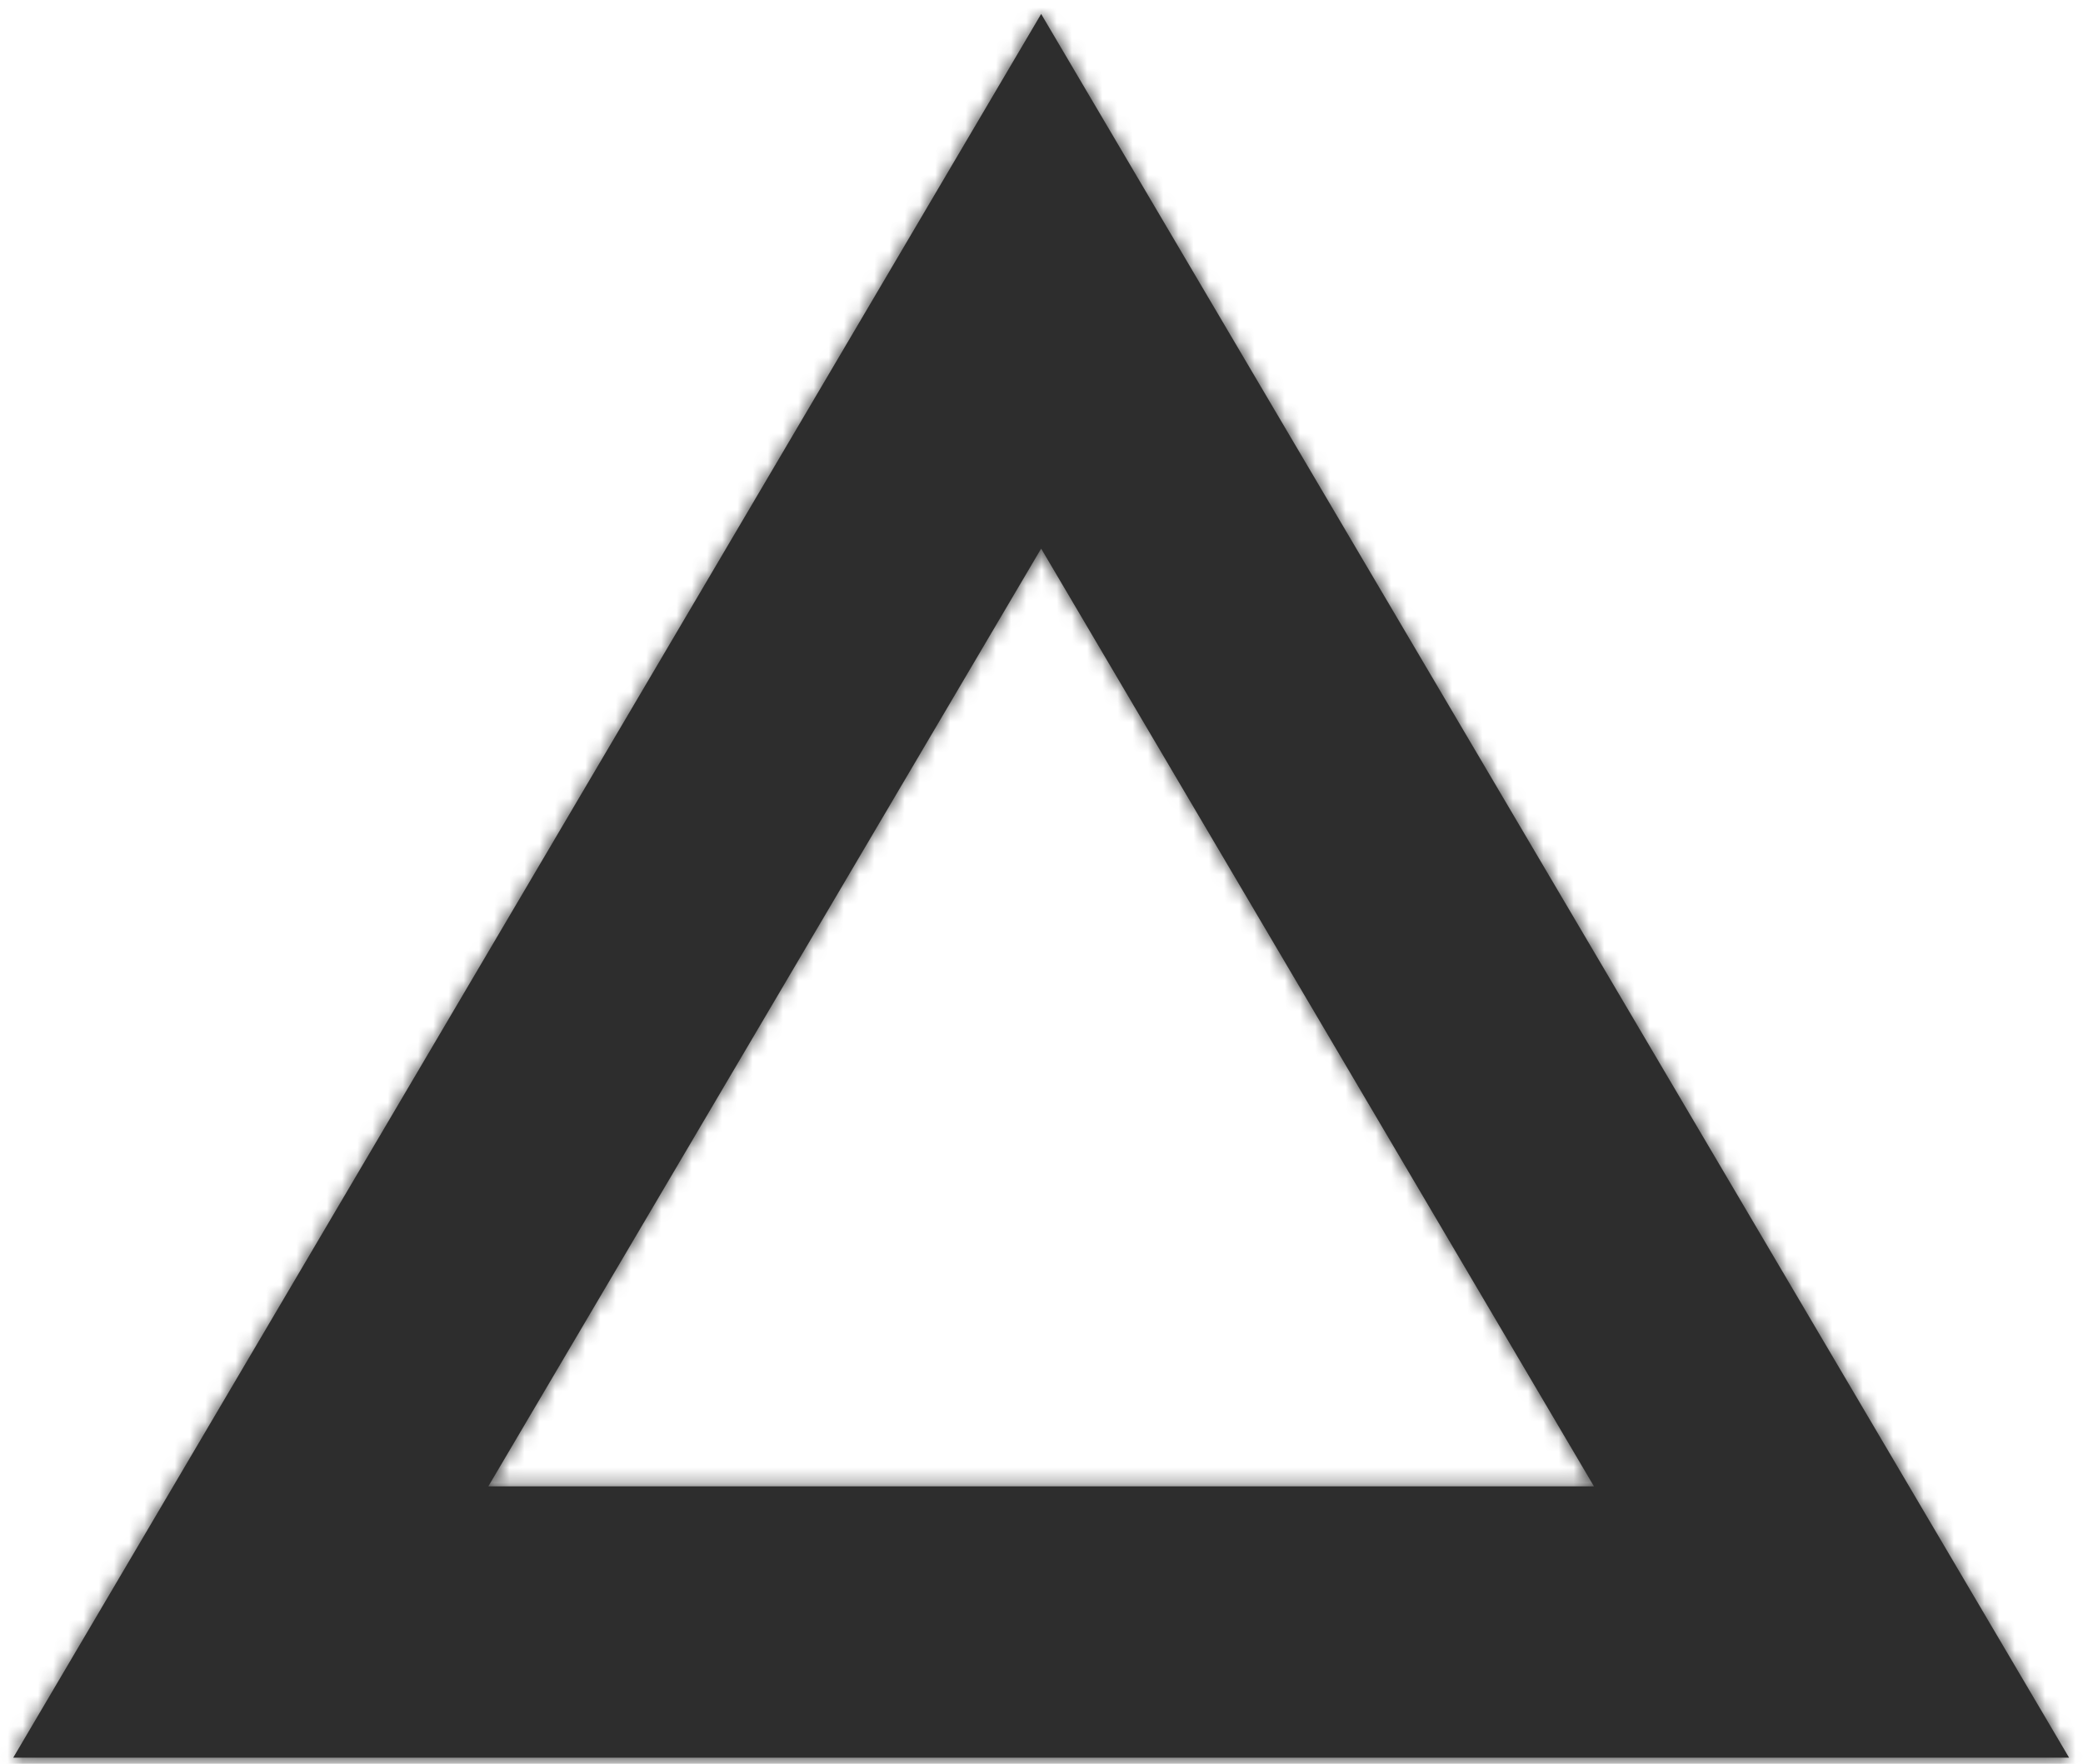 <svg width="137" height="116" viewBox="0 0 137 116" fill="none" xmlns="http://www.w3.org/2000/svg">
<mask id="path-1-inside-1_675_2115" fill="white">
<path fill-rule="evenodd" clip-rule="evenodd" d="M68.477 0.918L0.869 115.596H136.085L68.477 0.918ZM68.477 36.079L32.118 97.752H104.836L68.477 36.079Z"/>
</mask>
<path fill-rule="evenodd" clip-rule="evenodd" d="M68.477 0.918L0.869 115.596H136.085L68.477 0.918ZM68.477 36.079L32.118 97.752H104.836L68.477 36.079Z" fill="#2D2D2D"/>
<path d="M68.477 0.918L96.983 -15.887L68.477 -64.239L39.971 -15.887L68.477 0.918ZM0.869 115.596L-27.637 98.79L-57.053 148.686H0.869V115.596ZM136.085 115.596V148.686H194.008L164.591 98.79L136.085 115.596ZM32.118 97.752L3.612 80.946L-25.804 130.843H32.118V97.752ZM68.477 36.079L96.983 19.274L68.477 -29.078L39.971 19.274L68.477 36.079ZM104.836 97.752V130.843H162.759L133.342 80.946L104.836 97.752ZM60.624 114.557L96.983 52.885L39.971 19.274L3.612 80.946L60.624 114.557ZM104.836 64.661H32.118V130.843H104.836V64.661ZM39.971 52.885L76.331 114.557L133.342 80.946L96.983 19.274L39.971 52.885ZM29.375 132.401L96.983 17.724L39.971 -15.887L-27.637 98.79L29.375 132.401ZM136.085 82.505H0.869V148.686H136.085V82.505ZM39.971 17.724L107.58 132.401L164.591 98.79L96.983 -15.887L39.971 17.724Z" fill="#2D2D2D" mask="url(#path-1-inside-1_675_2115)"/>
</svg>

